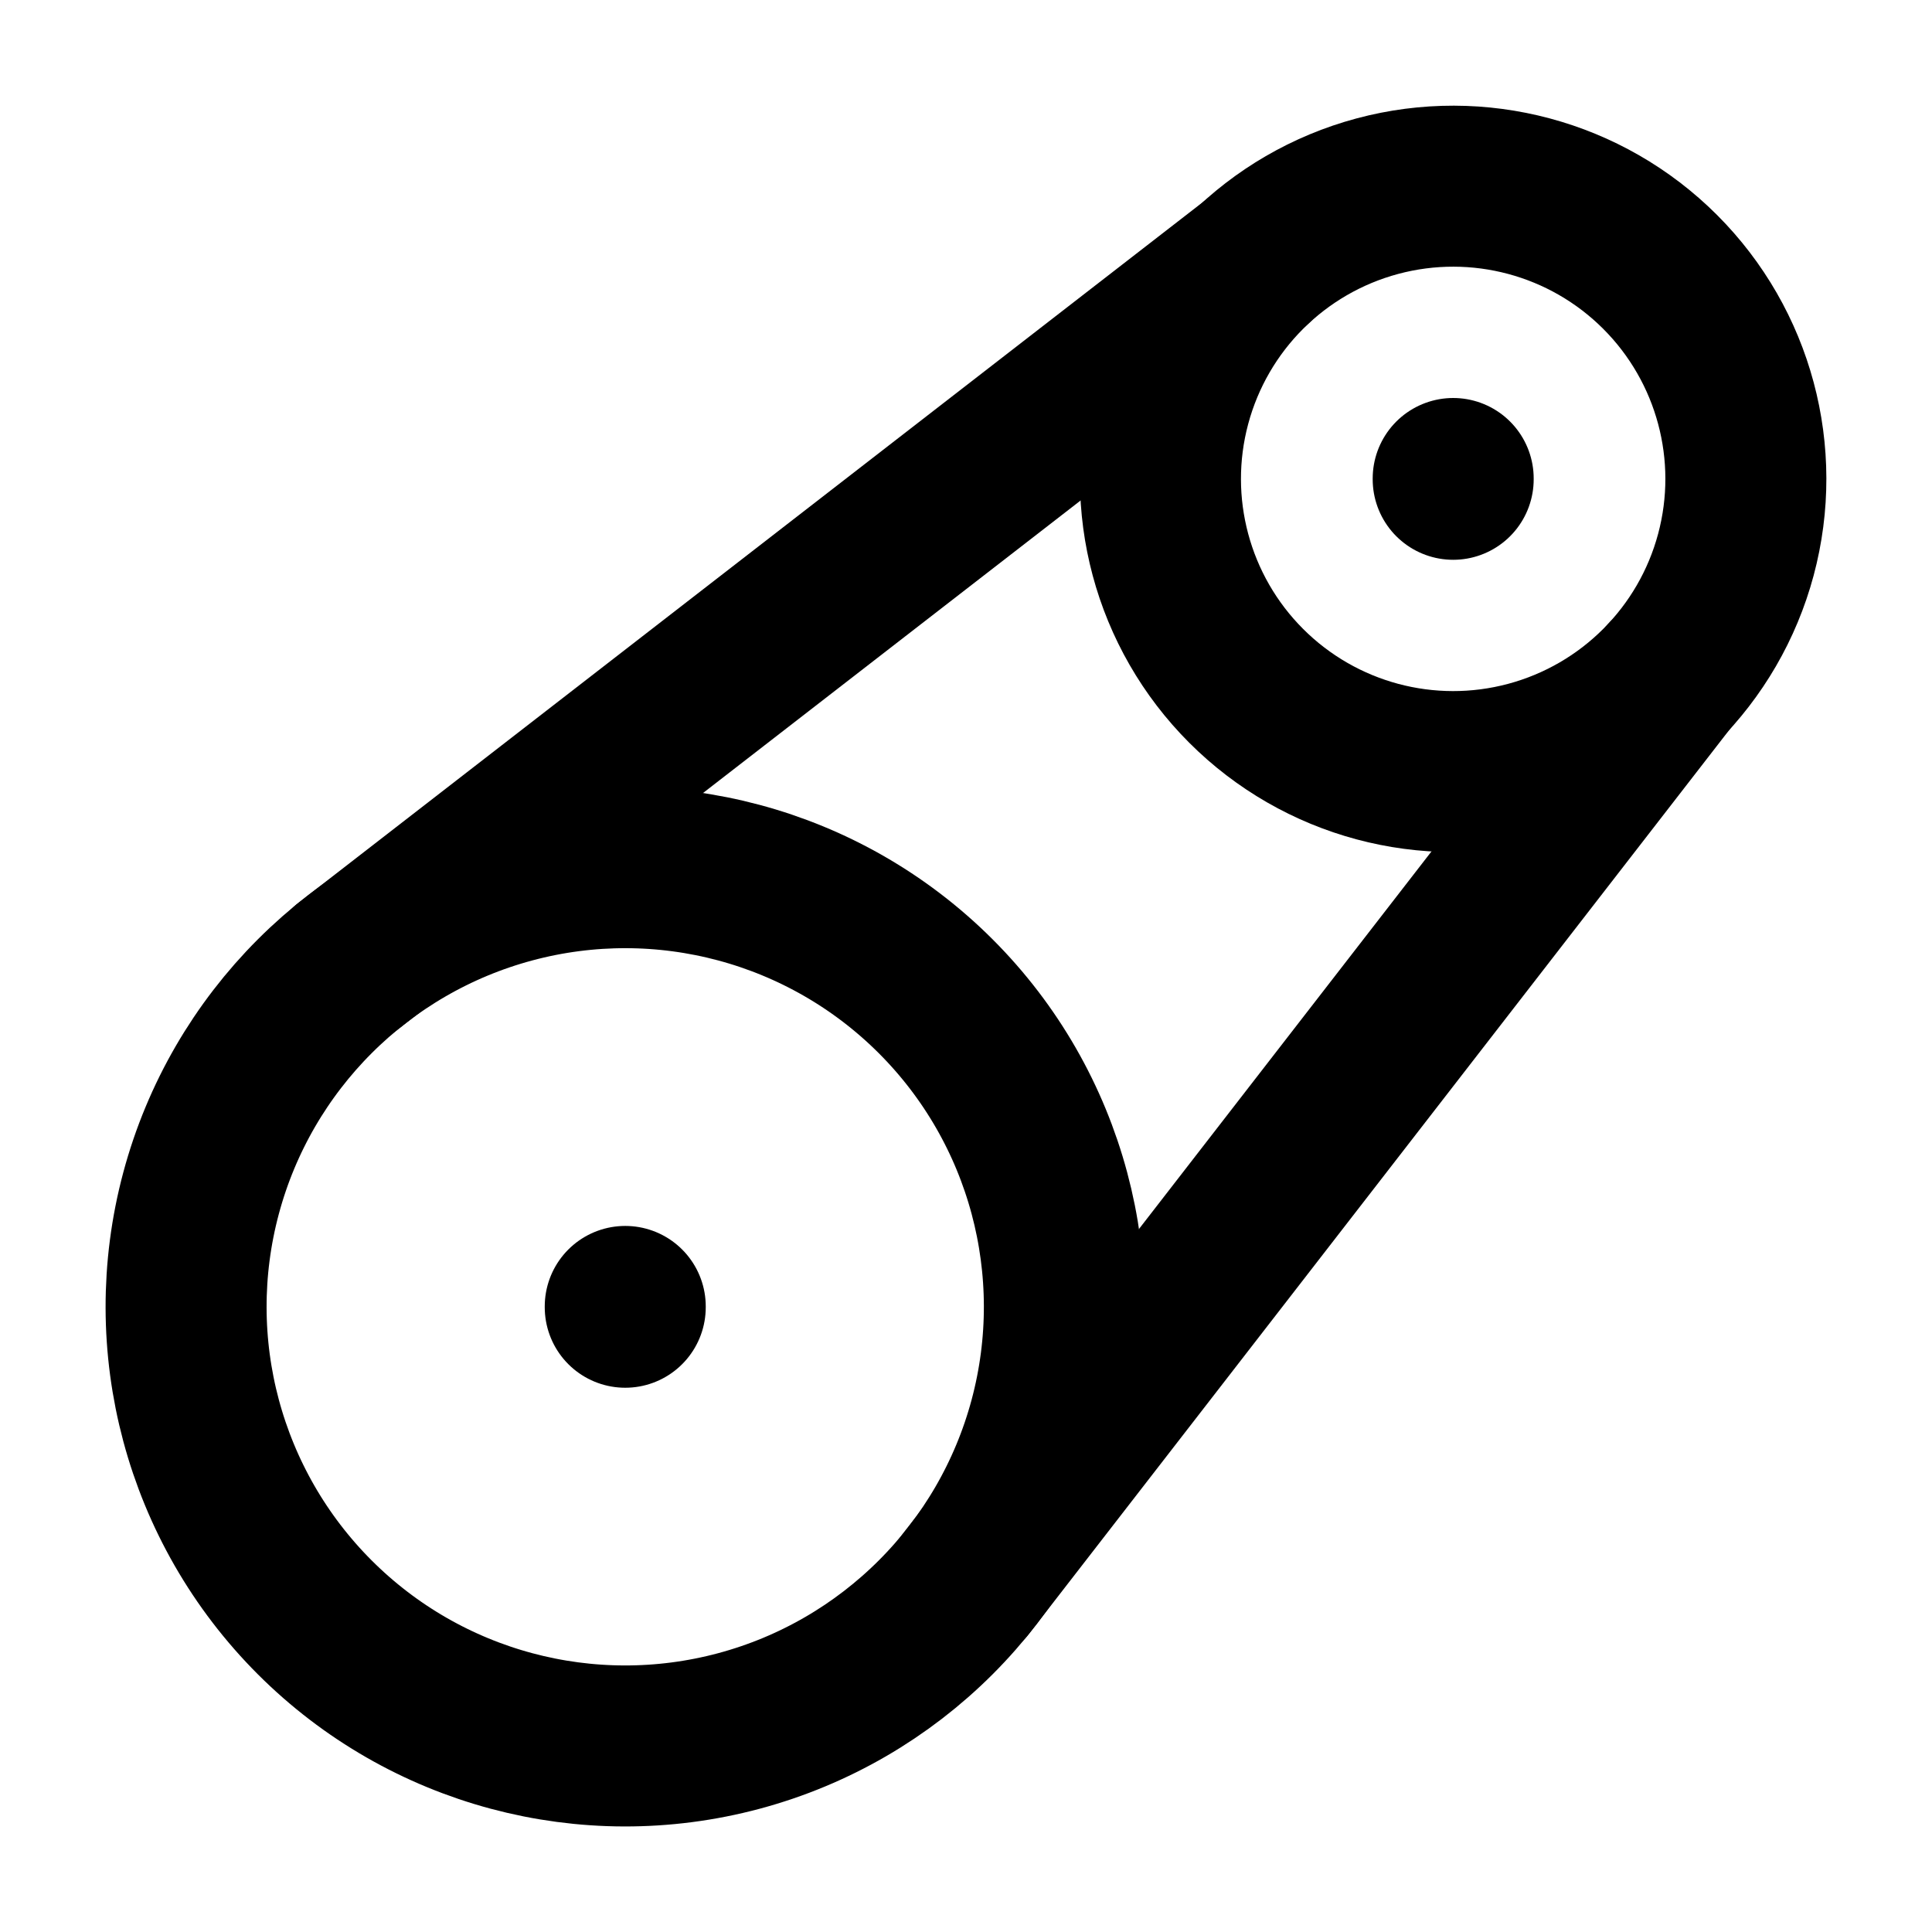<?xml version="1.0" encoding="UTF-8"?>
<svg id="svg6" class="icon icon-tabler icon-tabler-circle" width="24" height="24" fill="none" stroke="currentColor" stroke-linecap="round" stroke-linejoin="round" stroke-width="2" version="1.1" viewBox="0 0 24 24" xmlns="http://www.w3.org/2000/svg">
 <path id="path2" d="M0 0h24v24H0z" fill="none" stroke="none"/>
 <circle id="circle293" transform="rotate(135)" cx="-8.558" cy="-16.971" r="3.636"/>
 <circle id="circle291" transform="rotate(135)" cx="5.987" cy="-16.971" r="5.455"/>
 <path id="path456" d="m4.324 12.002 11.248-8.714"/>
 <path id="path458" d="m11.998 19.676 8.714-11.248"/>
 <line id="line6" x1="7.767" x2="7.767" y1="16.229" y2="16.239"/>
 <line id="line452" x1="18.052" x2="18.052" y1="5.944" y2="5.954"/>
</svg>

